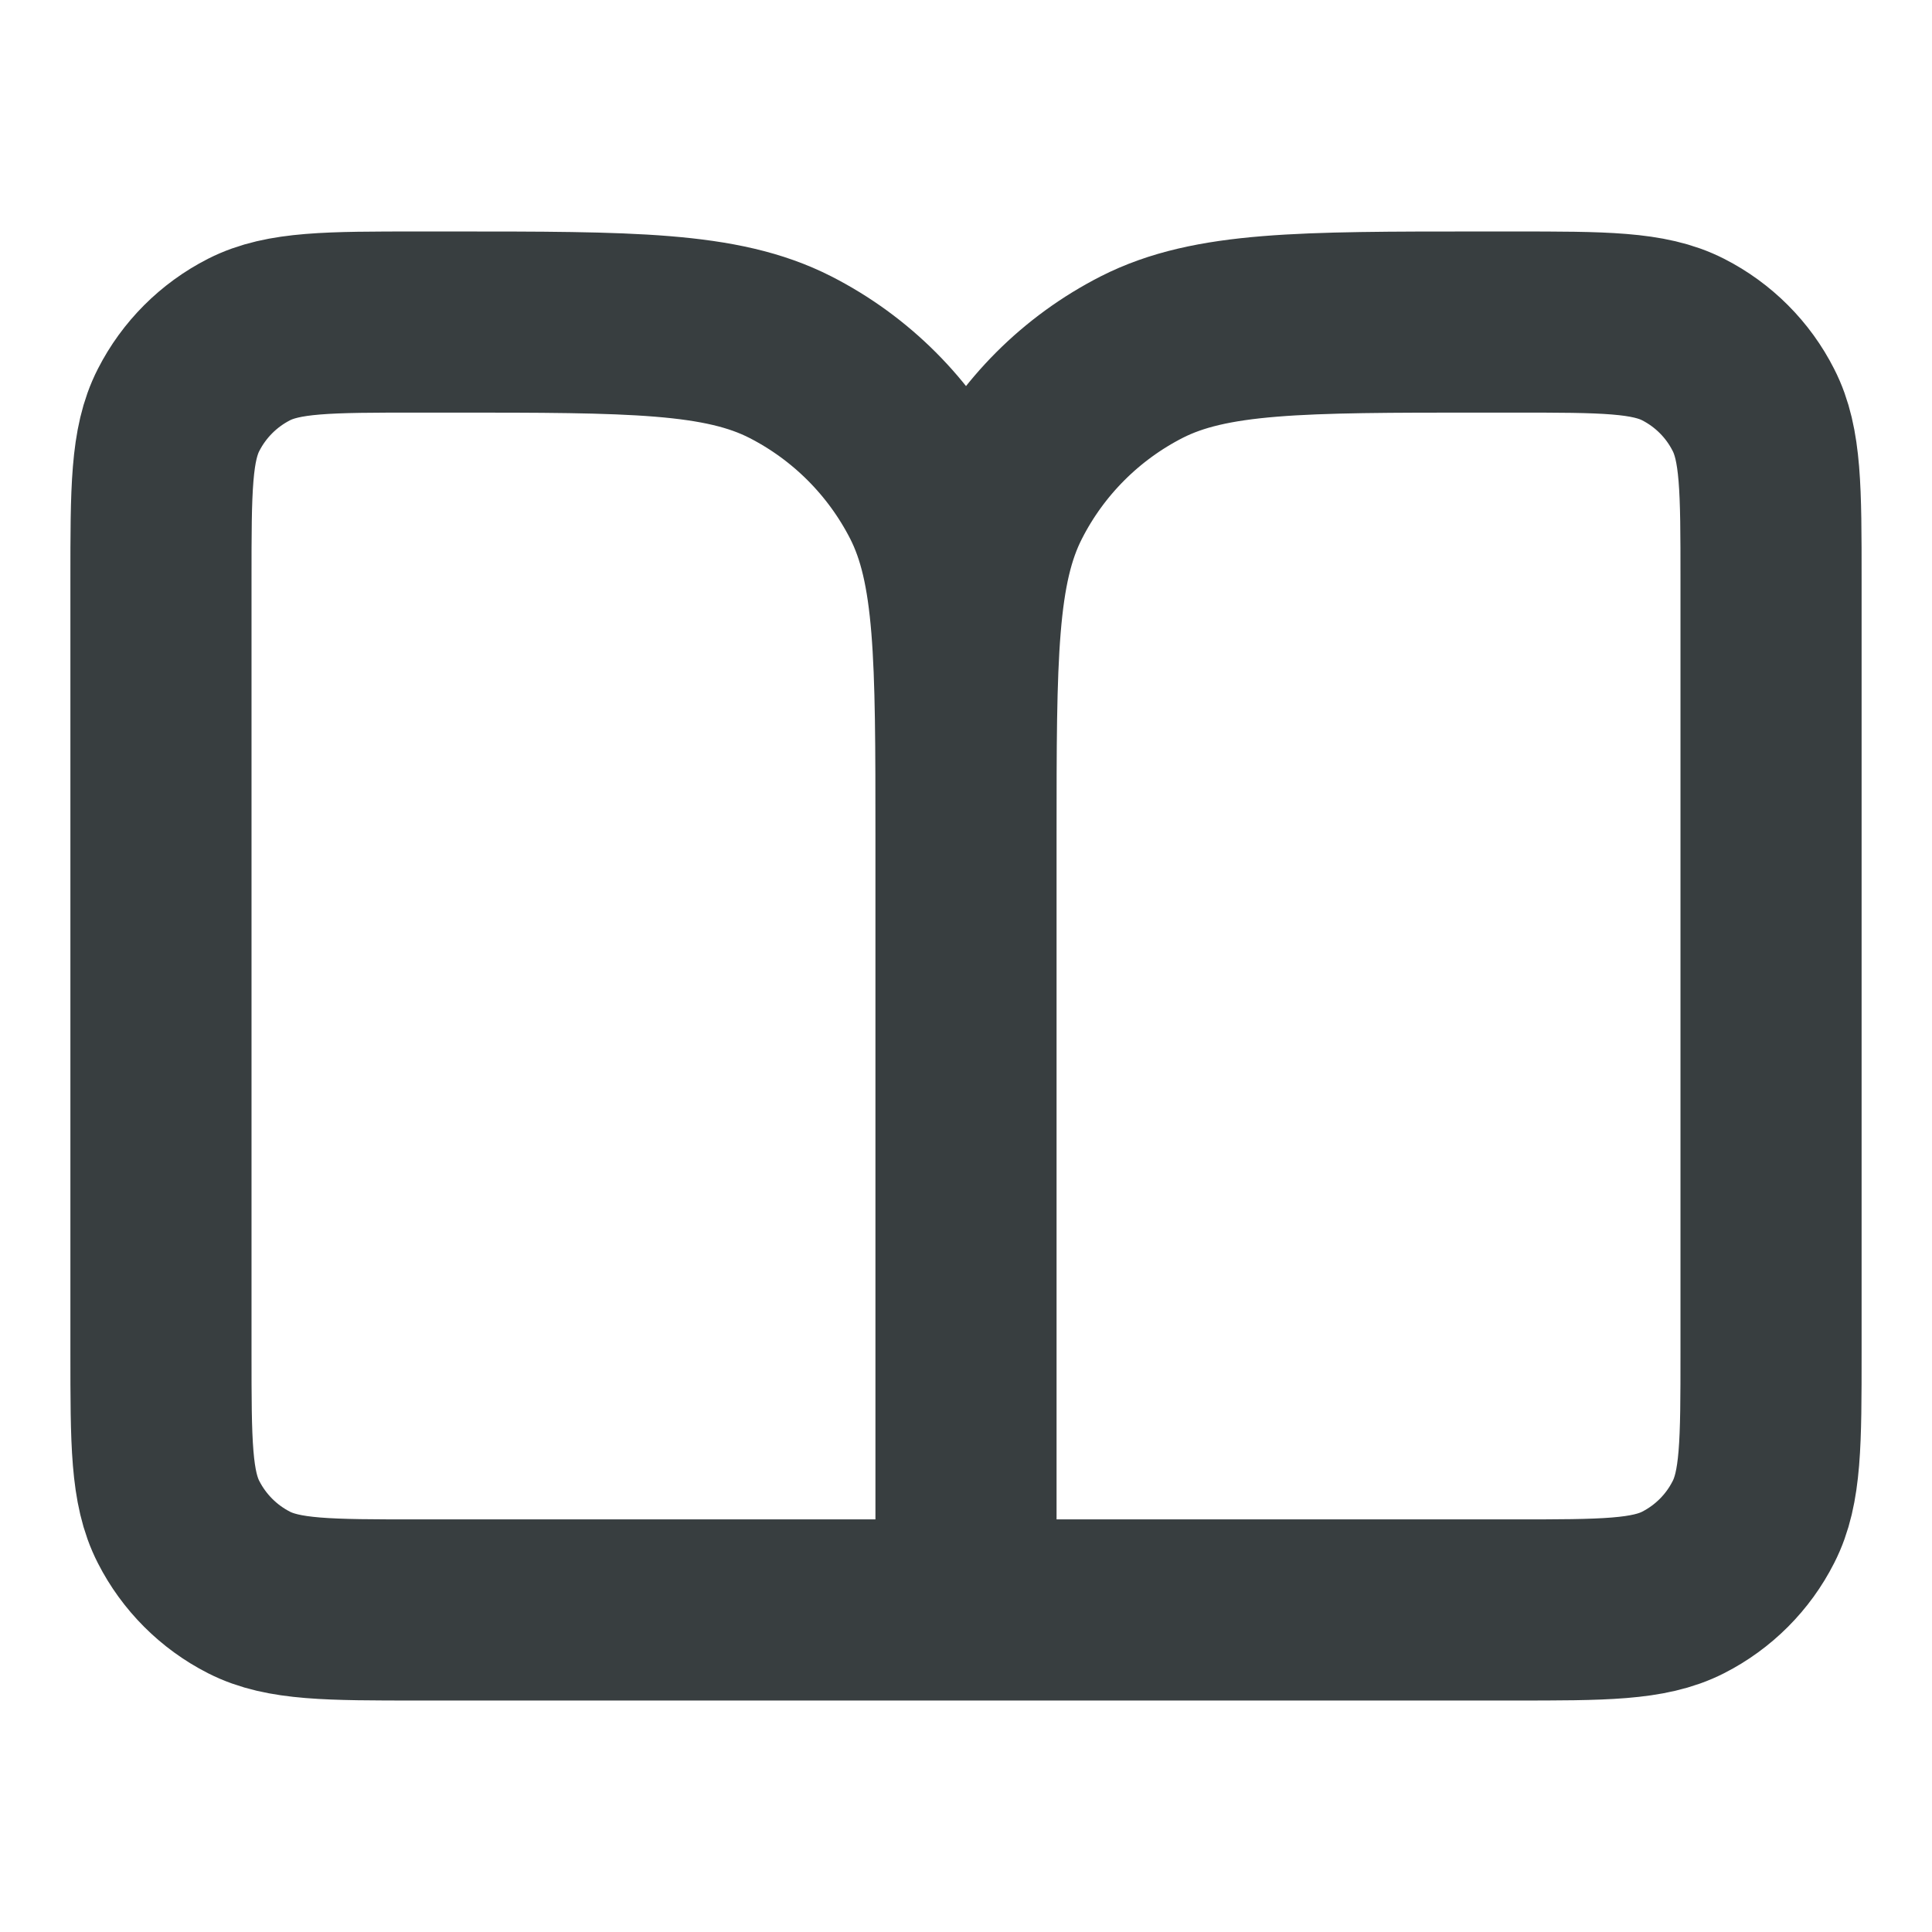 <svg width="16" height="16" viewBox="0 0 16 16" fill="none" xmlns="http://www.w3.org/2000/svg">
<path d="M8 13.333H3.467C2.72 13.333 2.347 13.333 2.062 13.188C1.811 13.06 1.607 12.856 1.479 12.605C1.333 12.32 1.333 11.947 1.333 11.2V4.8C1.333 4.053 1.333 3.68 1.479 3.395C1.607 3.144 1.811 2.94 2.062 2.812C2.347 2.667 2.72 2.667 3.467 2.667H3.733C5.227 2.667 5.974 2.667 6.544 2.957C7.046 3.213 7.454 3.621 7.71 4.123C8 4.693 8 5.44 8 6.933M8 13.333V6.933M8 13.333H12.534C13.28 13.333 13.654 13.333 13.939 13.188C14.19 13.06 14.394 12.856 14.521 12.605C14.667 12.32 14.667 11.947 14.667 11.2V4.8C14.667 4.053 14.667 3.68 14.521 3.395C14.394 3.144 14.19 2.94 13.939 2.812C13.654 2.667 13.28 2.667 12.534 2.667H12.267C10.773 2.667 10.027 2.667 9.456 2.957C8.954 3.213 8.546 3.621 8.291 4.123C8 4.693 8 5.44 8 6.933" stroke="#383E40" stroke-width="1.5" stroke-linecap="round" stroke-linejoin="round"/>
</svg>
